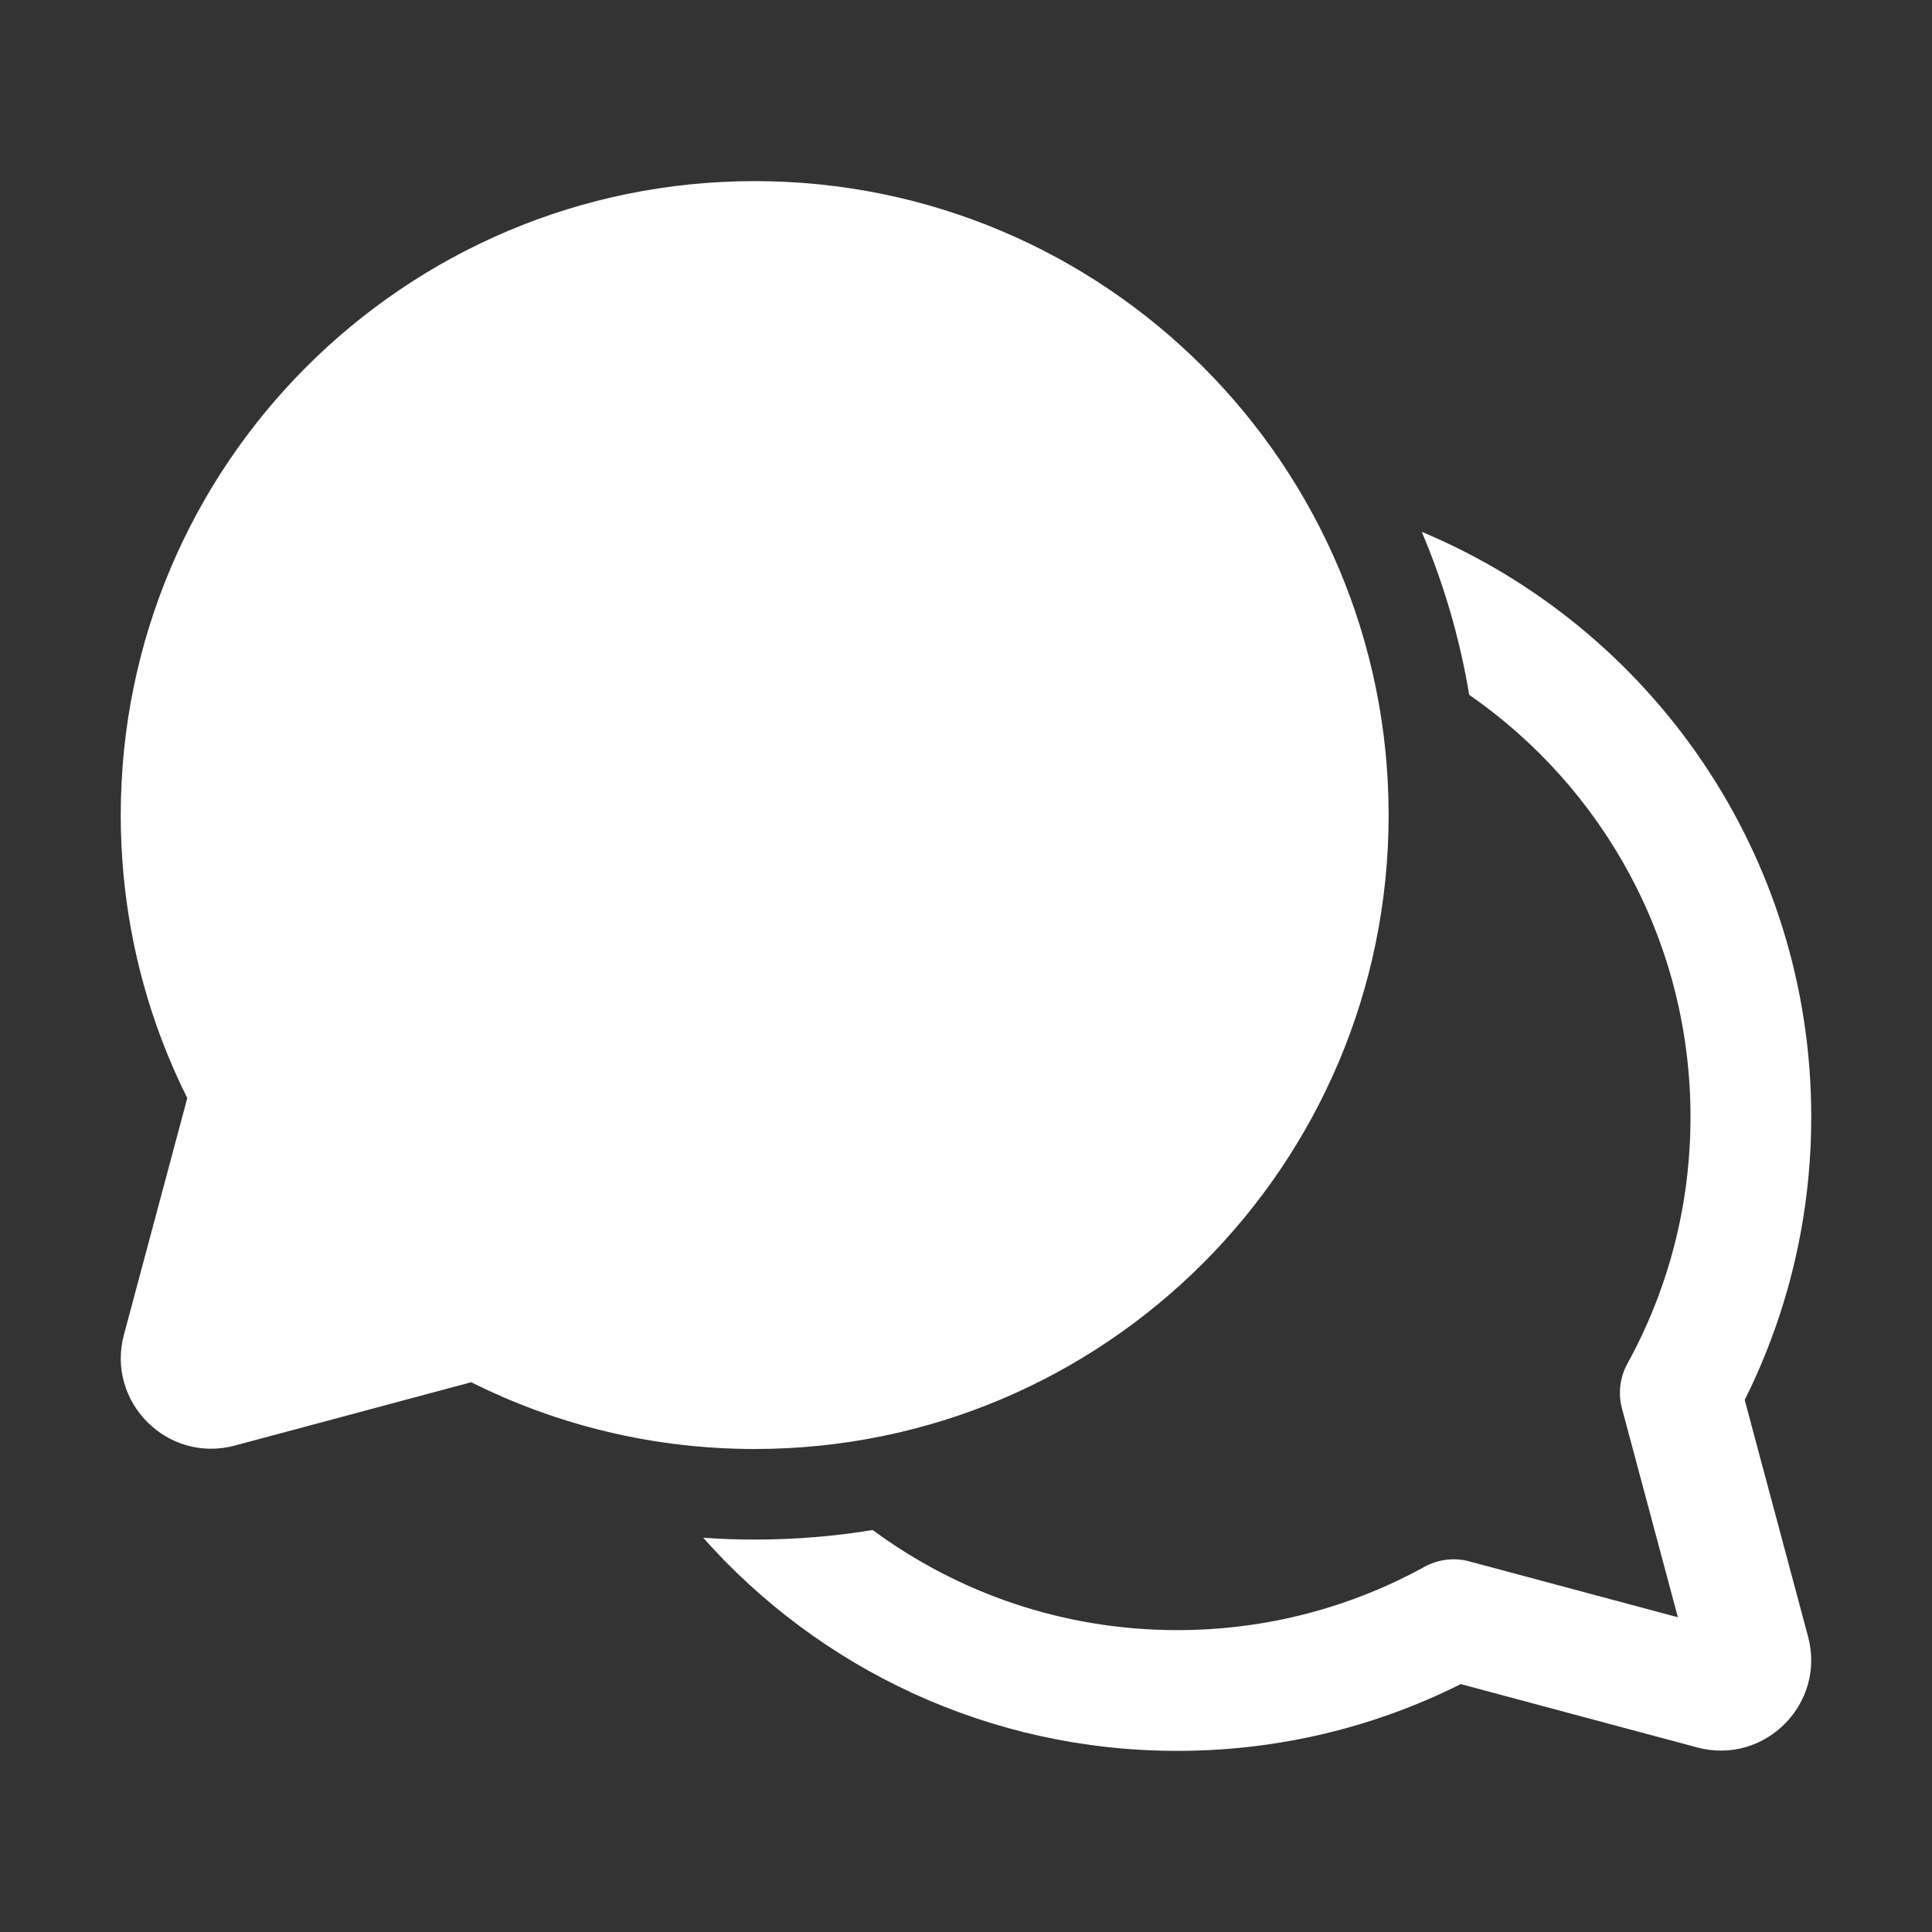 <svg width="32" height="32" viewBox="0 0 32 32" fill="none" xmlns="http://www.w3.org/2000/svg">
<rect x="0" y="0" width="32" height="32" fill="#333333" stroke="none"/>
<path d="M2 13.5C2 7.701 6.701 3 12.5 3C18.299 3 23 7.701 23 13.5C23 19.299 18.299 24 12.5 24C10.814 24 9.219 23.602 7.805 22.894L3.89 23.943C2.774 24.242 1.754 23.221 2.053 22.106L3.102 18.188C2.941 17.866 2.796 17.534 2.668 17.194C2.236 16.044 2 14.799 2 13.5ZM12.5 25.5C13.166 25.5 13.819 25.446 14.455 25.342C15.866 26.384 17.611 27 19.5 27C20.986 27 22.381 26.619 23.594 25.951C23.82 25.827 24.086 25.794 24.335 25.861L27.791 26.787L26.865 23.329C26.798 23.08 26.83 22.814 26.954 22.588C27.621 21.376 28 19.984 28 18.5C28 15.602 26.55 13.043 24.335 11.509C24.178 10.567 23.911 9.663 23.549 8.809C27.338 10.394 30 14.136 30 18.5C30 19.799 29.764 21.044 29.331 22.194C29.204 22.534 29.059 22.866 28.898 23.188L29.947 27.106C30.246 28.221 29.226 29.242 28.11 28.943L24.195 27.894C22.782 28.602 21.186 29 19.5 29C16.376 29 13.57 27.636 11.647 25.47C11.929 25.49 12.213 25.5 12.5 25.5Z" fill="#ffffff"/>
</svg>

